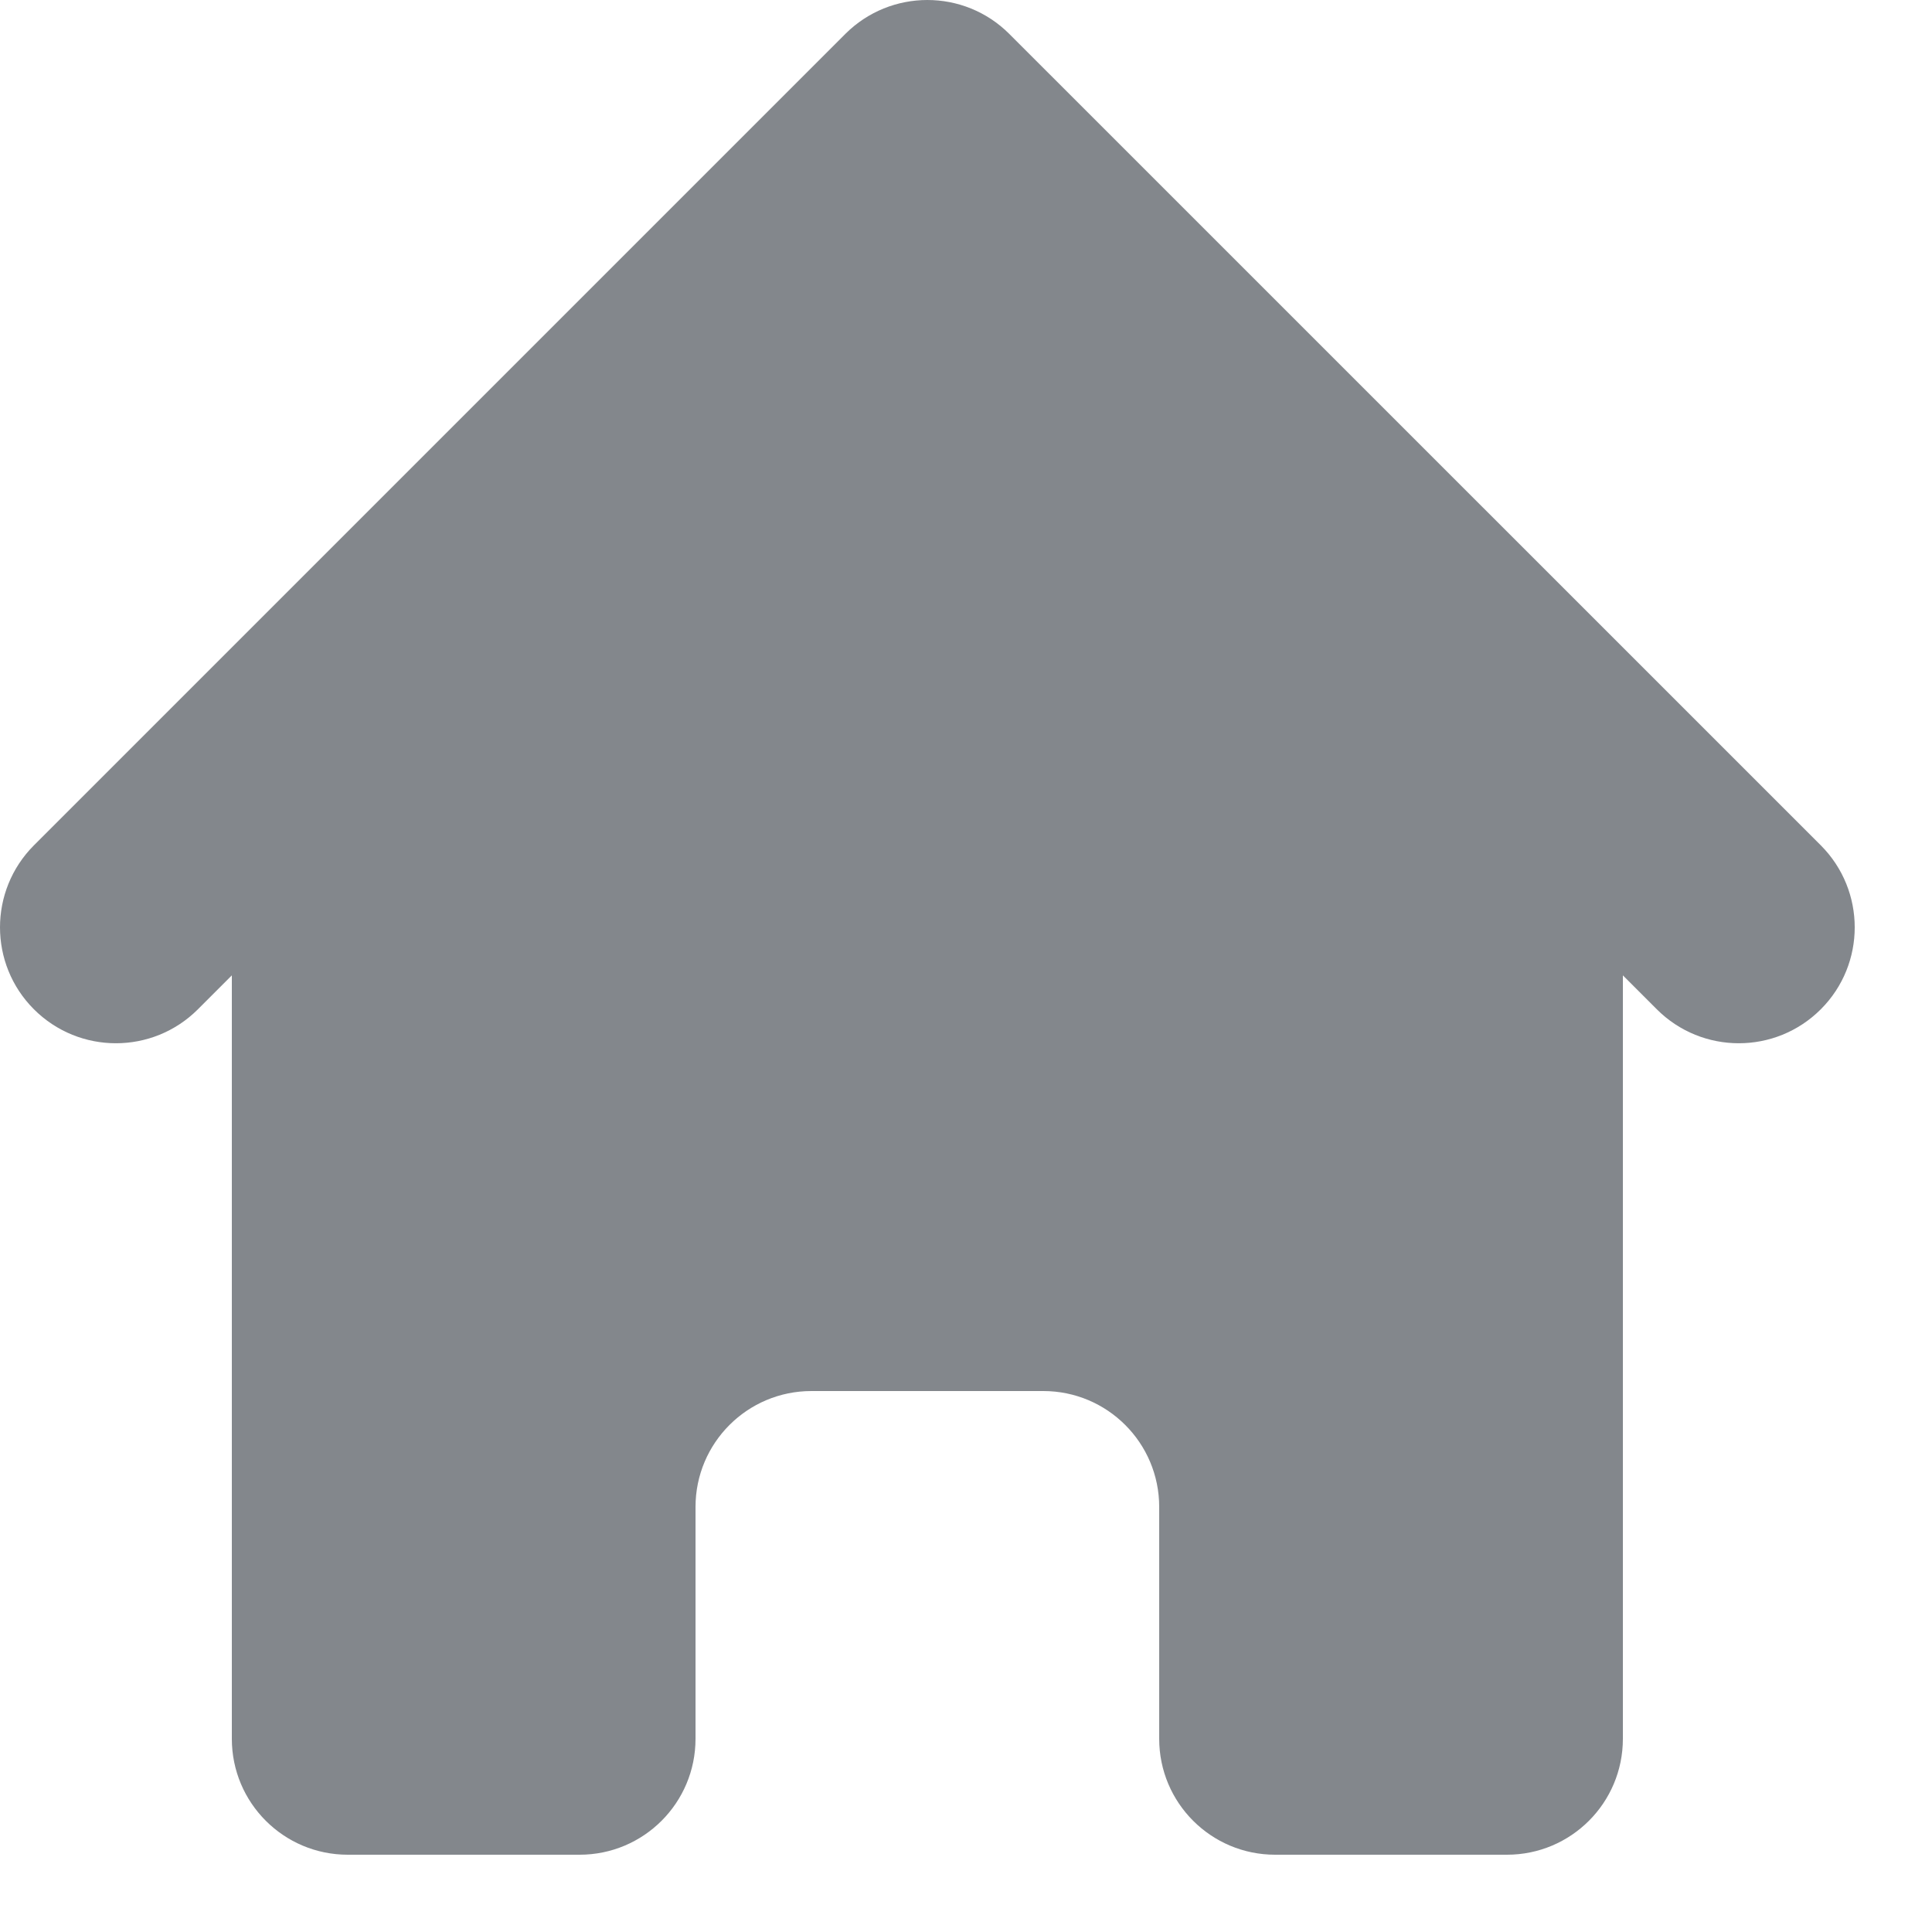 <svg width="20" height="20" viewBox="0 0 20 20" fill="none" xmlns="http://www.w3.org/2000/svg">
<path d="M10.448 0.351C9.98 -0.117 9.22 -0.117 8.751 0.351L0.351 8.751C-0.117 9.22 -0.117 9.98 0.351 10.448C0.82 10.917 1.58 10.917 2.049 10.448L2.4 10.097V18C2.4 18.663 2.937 19.2 3.6 19.2H6C6.663 19.2 7.2 18.663 7.2 18V15.6C7.2 14.937 7.737 14.4 8.4 14.4H10.8C11.463 14.4 12 14.937 12 15.6V18C12 18.663 12.537 19.2 13.2 19.2H15.6C16.263 19.2 16.8 18.663 16.8 18V10.097L17.151 10.448C17.62 10.917 18.38 10.917 18.849 10.448C19.317 9.98 19.317 9.22 18.849 8.751L10.448 0.351Z" fill="#83878C"/>
</svg>
